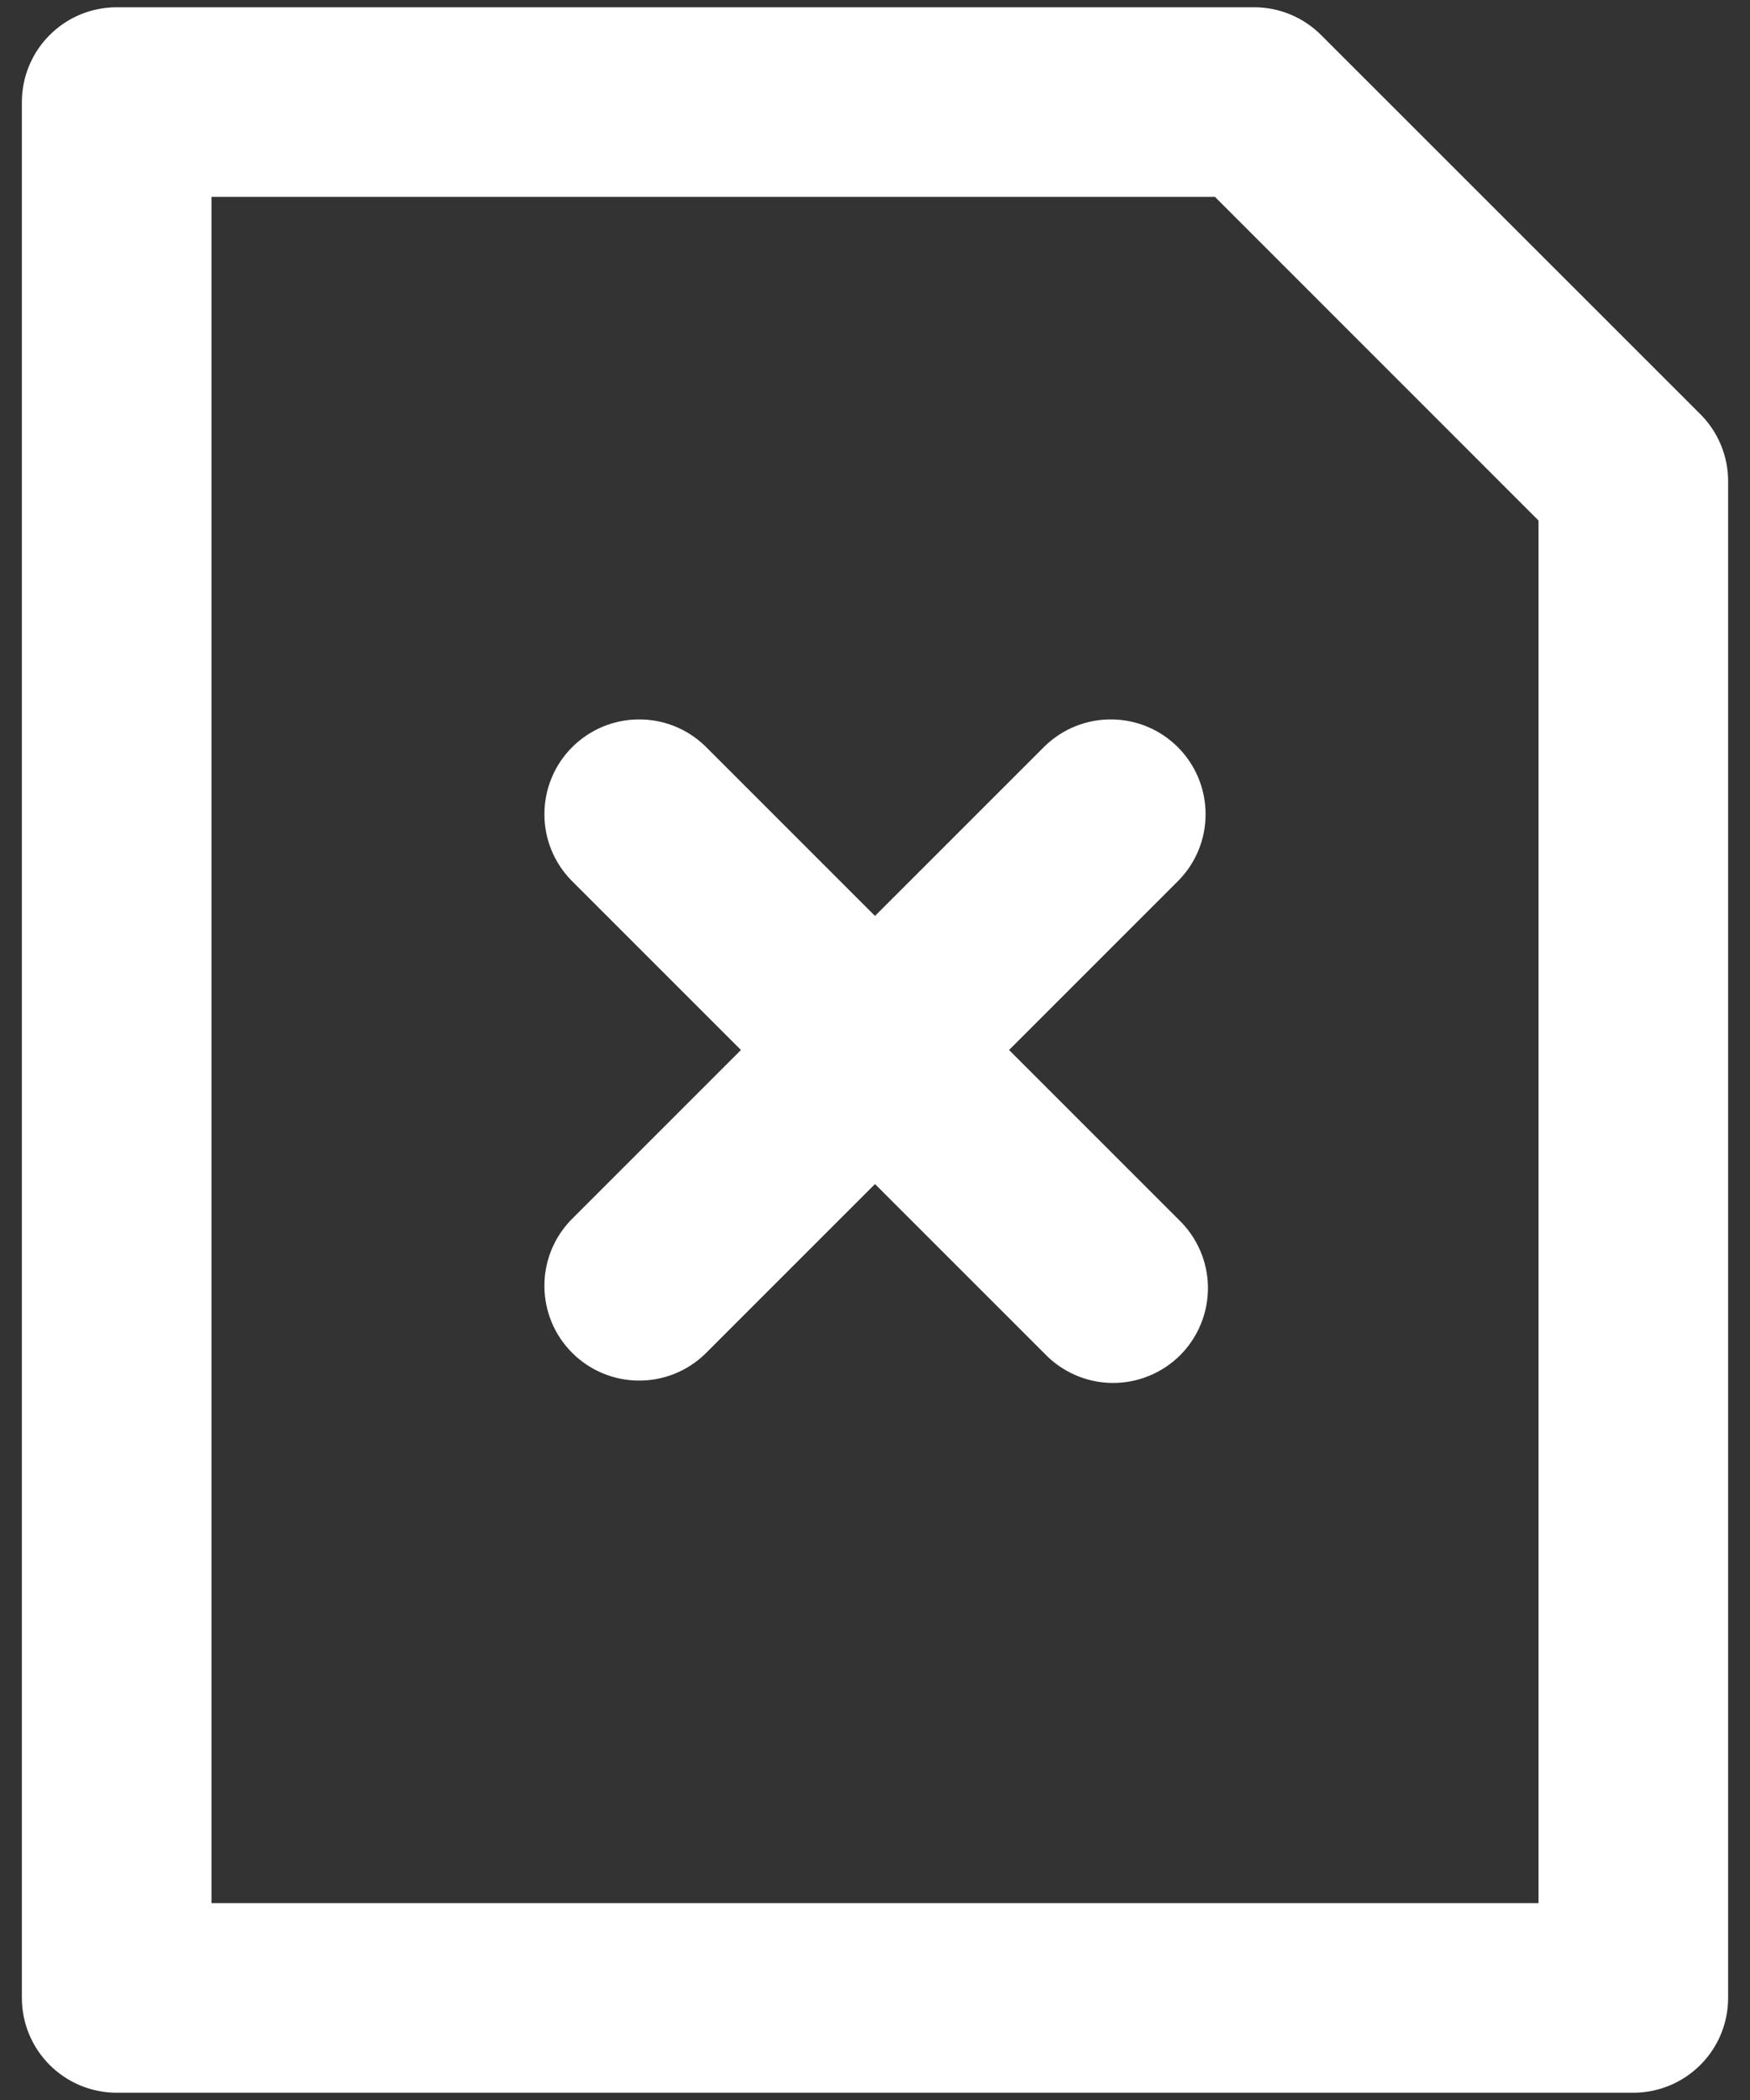<svg width="20" height="24" viewBox="0 0 20 24" fill="none" xmlns="http://www.w3.org/2000/svg">
<rect x="0" y="0" width="20" height="24" fill="#333333" stroke="none"/>
<path d="M1.333 23.917H18.667C18.954 23.917 19.23 23.802 19.433 23.599C19.636 23.396 19.75 23.121 19.75 22.833V5.5C19.75 5.213 19.636 4.937 19.433 4.734L15.099 0.401C14.896 0.198 14.621 0.083 14.333 0.083H1.333C1.046 0.083 0.77 0.197 0.567 0.401C0.364 0.604 0.25 0.879 0.25 1.167V22.833C0.25 23.121 0.364 23.396 0.567 23.599C0.77 23.802 1.046 23.917 1.333 23.917ZM2.417 2.25H13.885L17.583 5.949V21.75H2.417V2.25ZM13.474 10.058L11.532 12L13.474 13.942C13.578 14.042 13.66 14.162 13.717 14.294C13.774 14.426 13.804 14.568 13.805 14.712C13.806 14.856 13.779 14.999 13.724 15.132C13.67 15.265 13.589 15.386 13.488 15.488C13.386 15.589 13.265 15.67 13.132 15.724C12.999 15.779 12.856 15.806 12.712 15.805C12.568 15.804 12.426 15.774 12.294 15.717C12.162 15.66 12.042 15.578 11.942 15.474L10 13.532L8.058 15.474C7.853 15.672 7.58 15.781 7.296 15.778C7.012 15.776 6.74 15.662 6.539 15.461C6.338 15.26 6.224 14.989 6.222 14.704C6.219 14.42 6.328 14.147 6.526 13.942L8.468 12L6.526 10.058C6.328 9.853 6.219 9.58 6.222 9.296C6.224 9.012 6.338 8.74 6.539 8.539C6.74 8.338 7.012 8.224 7.296 8.222C7.58 8.219 7.853 8.328 8.058 8.526L10 10.468L11.942 8.526C12.147 8.328 12.42 8.219 12.704 8.222C12.989 8.224 13.26 8.338 13.461 8.539C13.662 8.74 13.776 9.012 13.778 9.296C13.781 9.58 13.672 9.853 13.474 10.058Z" fill="white"/>
</svg>
